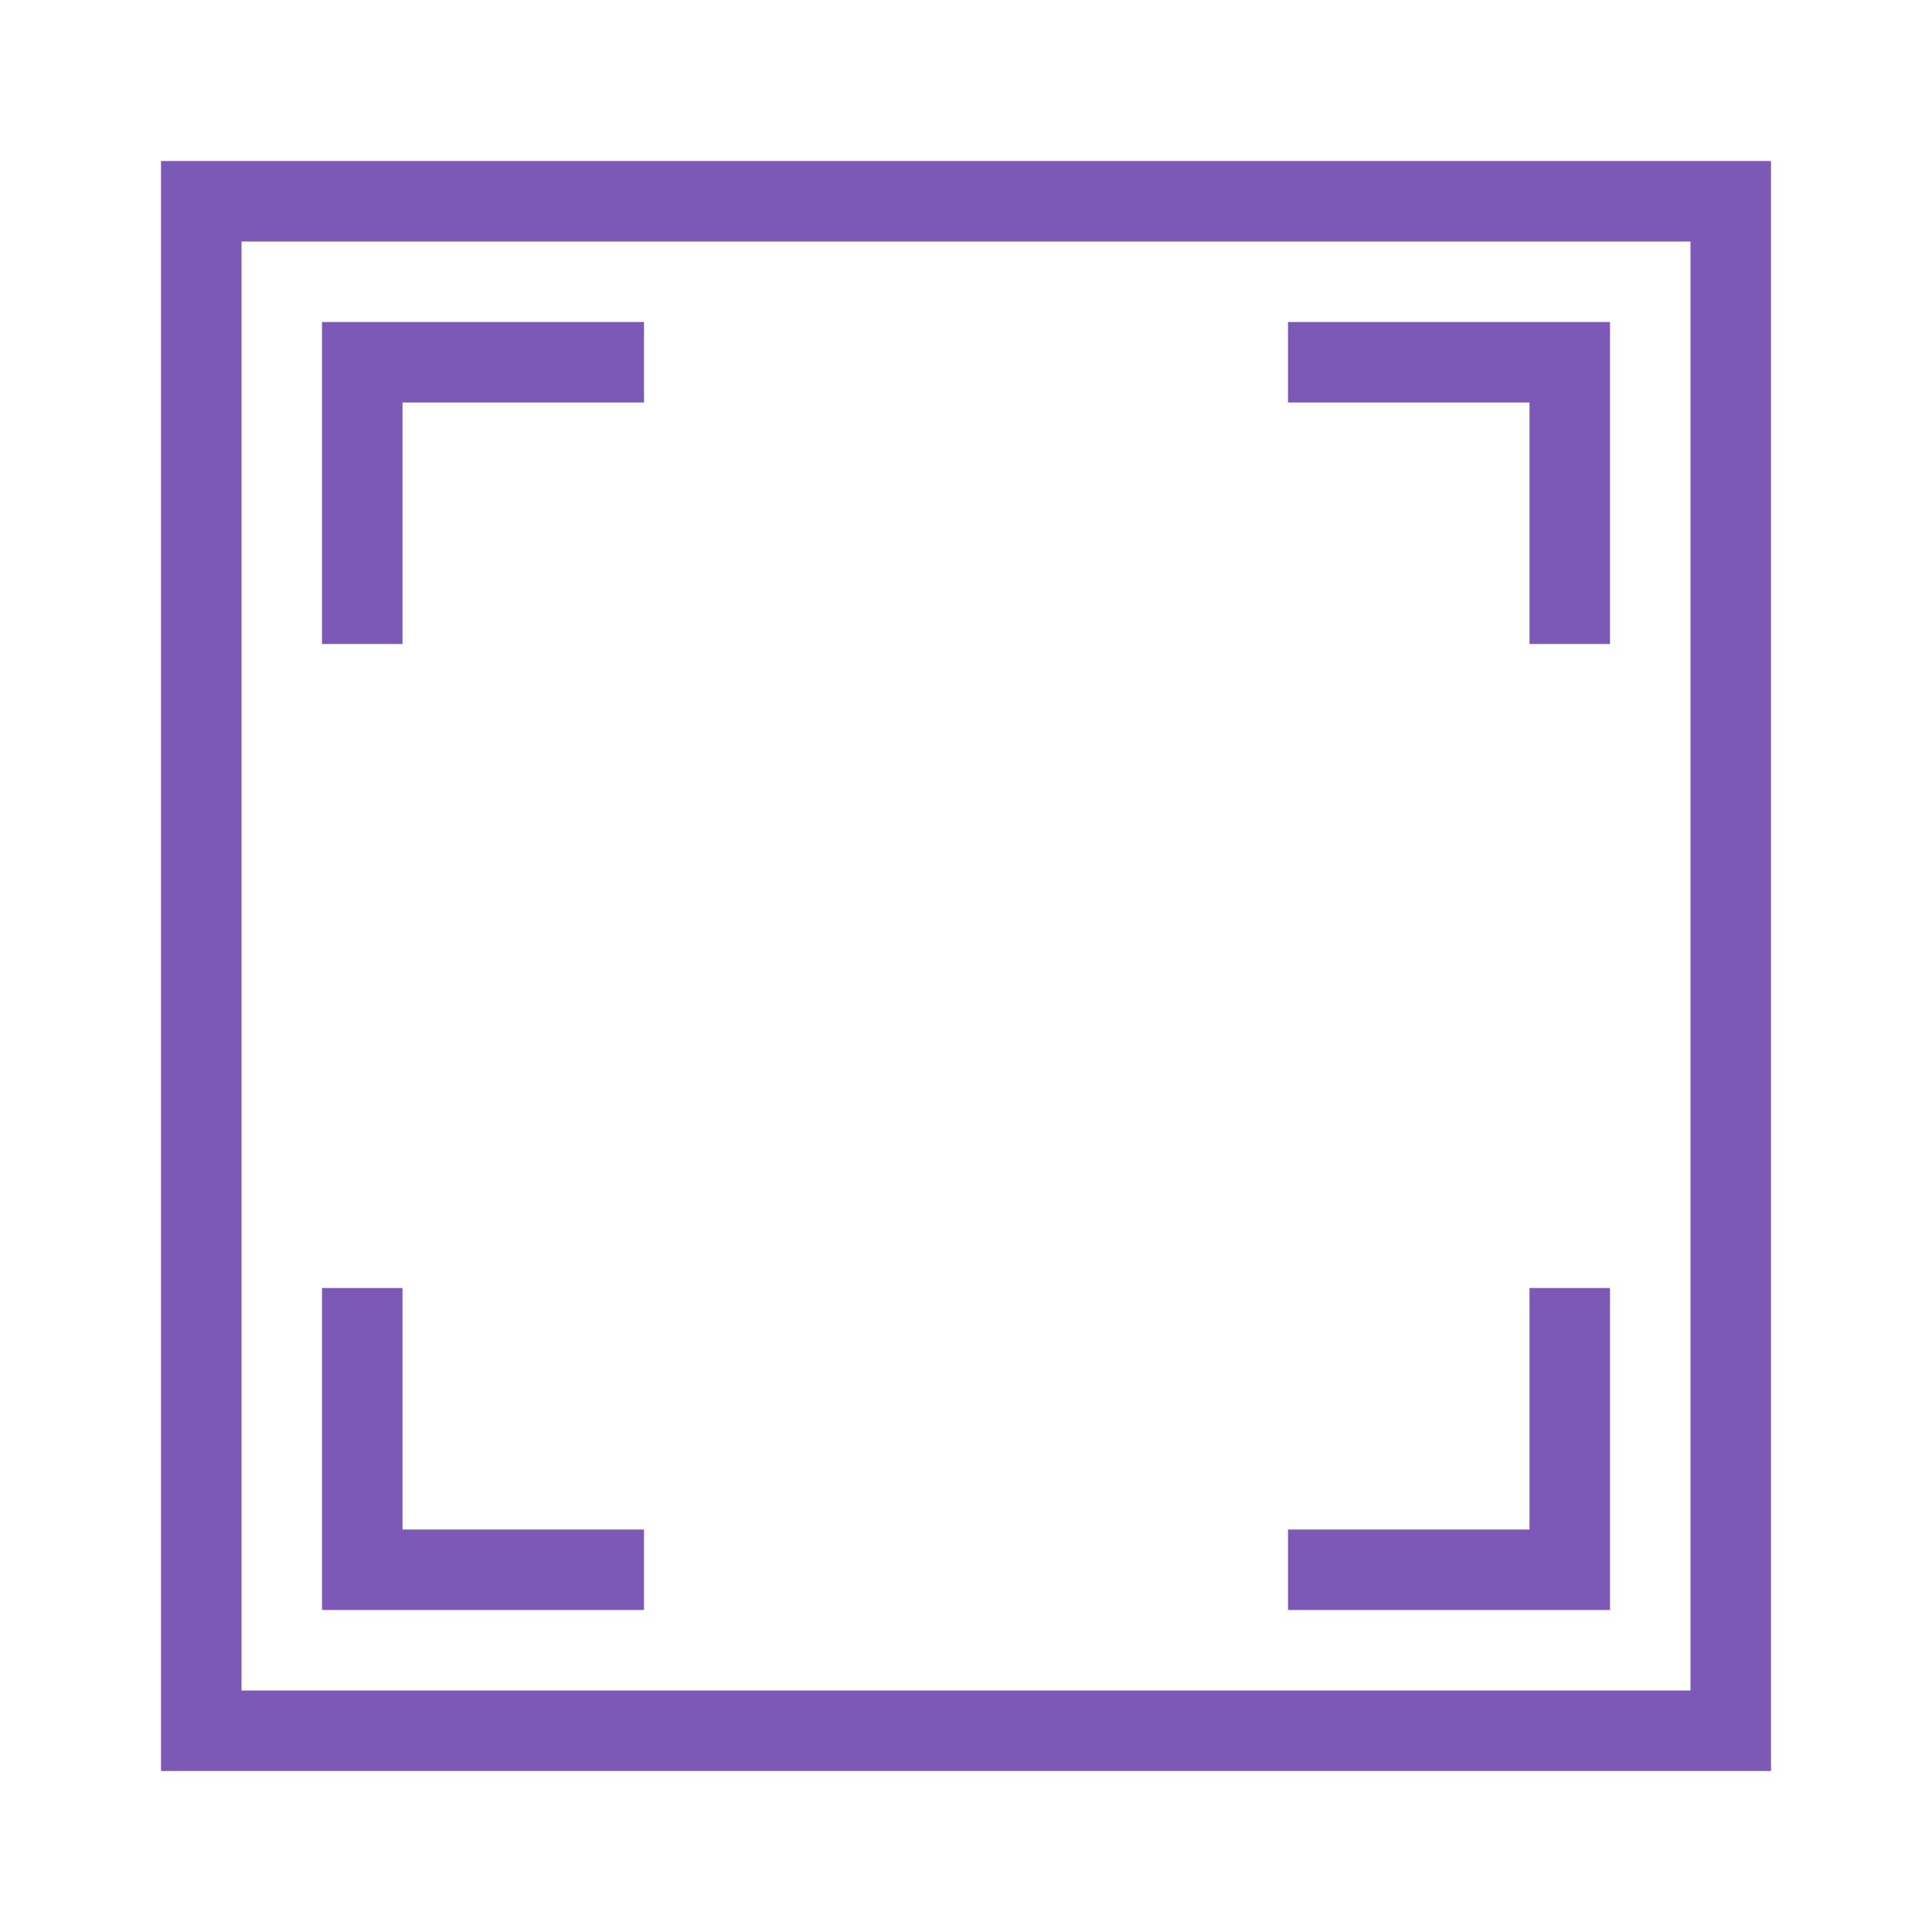 <svg id="All" xmlns="http://www.w3.org/2000/svg" viewBox="0 0 24 24"><path fill="#7C59B6" d="M2,2V22H22V2ZM21,21H3V3H21ZM5,8H4V4H8V5H5ZM19,5H16V4h4V8H19ZM5,20H4V16H5v3H8v1Zm14,0H16V19h3V16h1v4Z"/></svg>